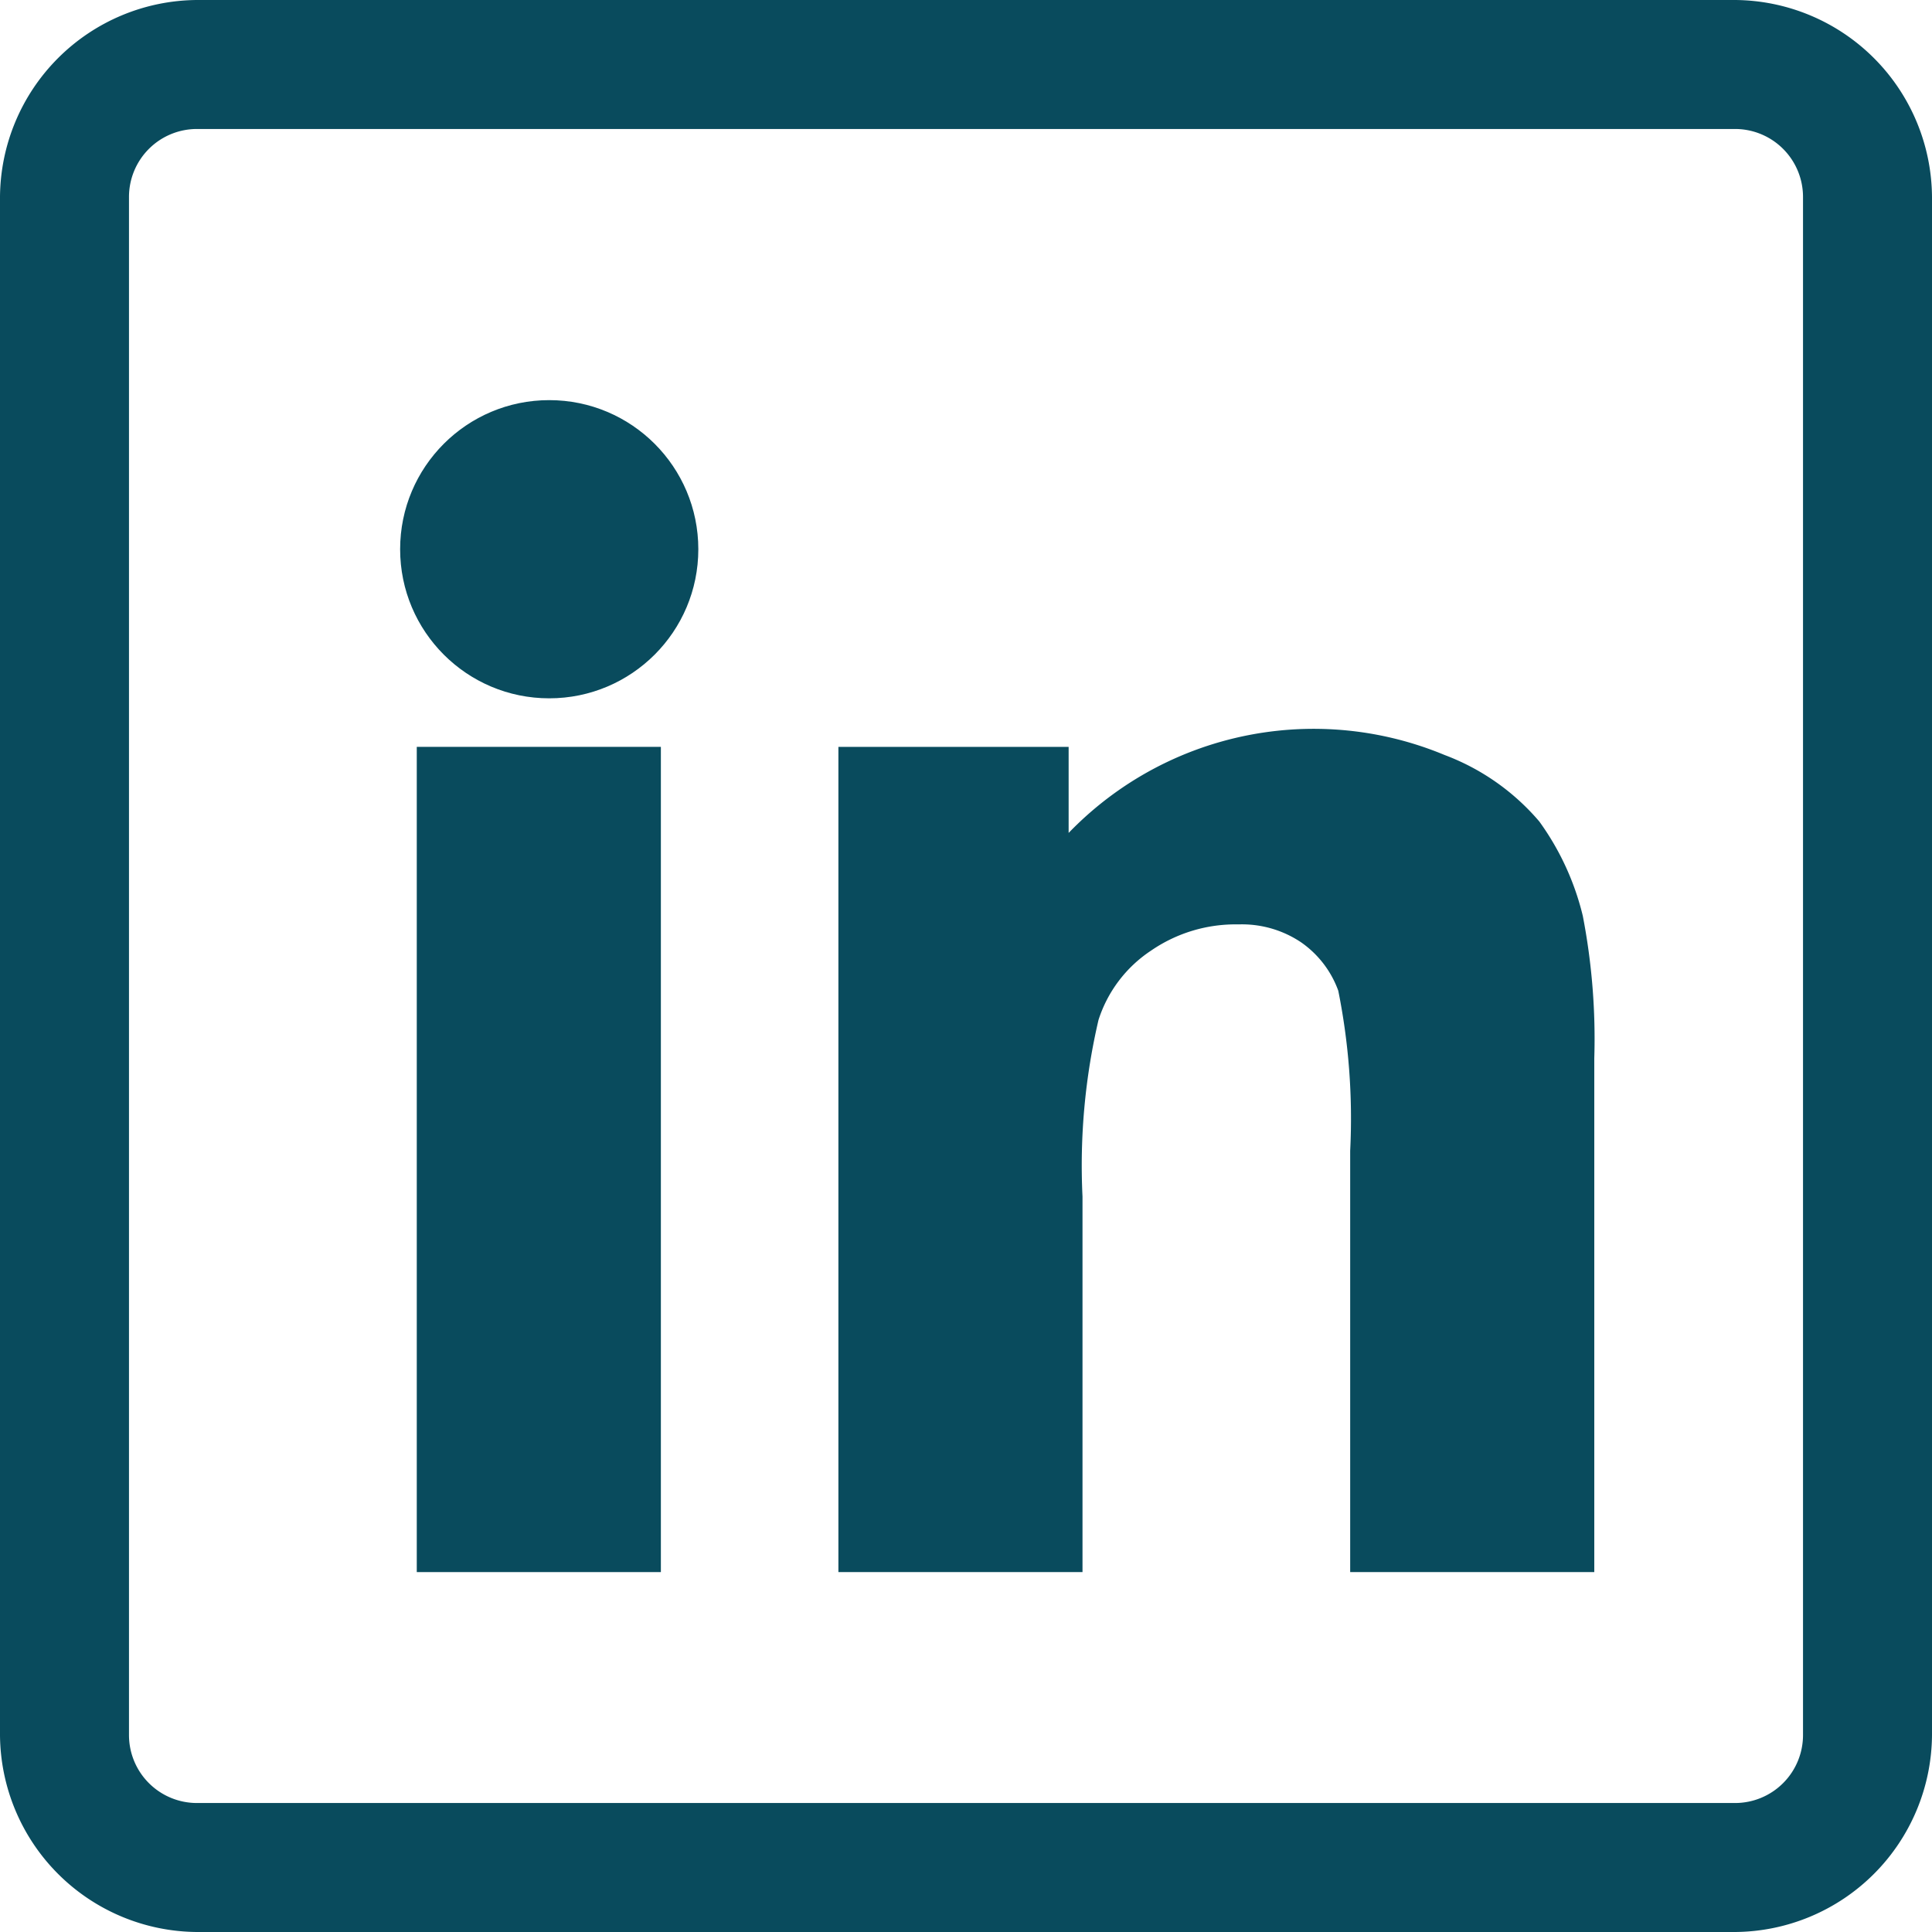 <svg xmlns="http://www.w3.org/2000/svg" viewBox="0 0 13.93 13.93"><defs><style>.cls-1,.cls-2,.cls-3{fill:#094b5d;}.cls-2,.cls-3{stroke:#094b5d;stroke-miterlimit:10;}.cls-2{stroke-width:0.25px;}.cls-3{stroke-width:0.15px;}</style></defs><title>vvvvvAsset 10</title><g id="Layer_2" data-name="Layer 2"><g id="Layer_1-2" data-name="Layer 1"><path class="cls-1" d="M12.51,13.93H1.42A1.43,1.43,0,0,1,0,12.51V1.42A1.43,1.43,0,0,1,1.42,0H12.51a1.43,1.43,0,0,1,1.42,1.42V12.51A1.43,1.43,0,0,1,12.51,13.93ZM1.42.93a.49.49,0,0,0-.49.49V12.51a.49.49,0,0,0,.49.49H12.51a.49.49,0,0,0,.49-.49V1.42a.49.49,0,0,0-.49-.49Z"/><path class="cls-2" d="M3.13,11.21V5.51H4.64v5.7Z"/><path class="cls-2" d="M11.37,11.21H9.86V8.3a4.8,4.8,0,0,0-.09-1.19.85.85,0,0,0-.32-.42.89.89,0,0,0-.52-.15,1.2,1.2,0,0,0-.7.21,1.07,1.07,0,0,0-.43.57,4.74,4.74,0,0,0-.12,1.31v2.58H6.17V5.51H7.58v.84a2.33,2.33,0,0,1,2.79-.79A1.54,1.54,0,0,1,11,6a1.81,1.81,0,0,1,.29.63,4.54,4.54,0,0,1,.08,1Z"/><circle class="cls-3" cx="3.96" cy="3.96" r="1"/></g></g></svg>